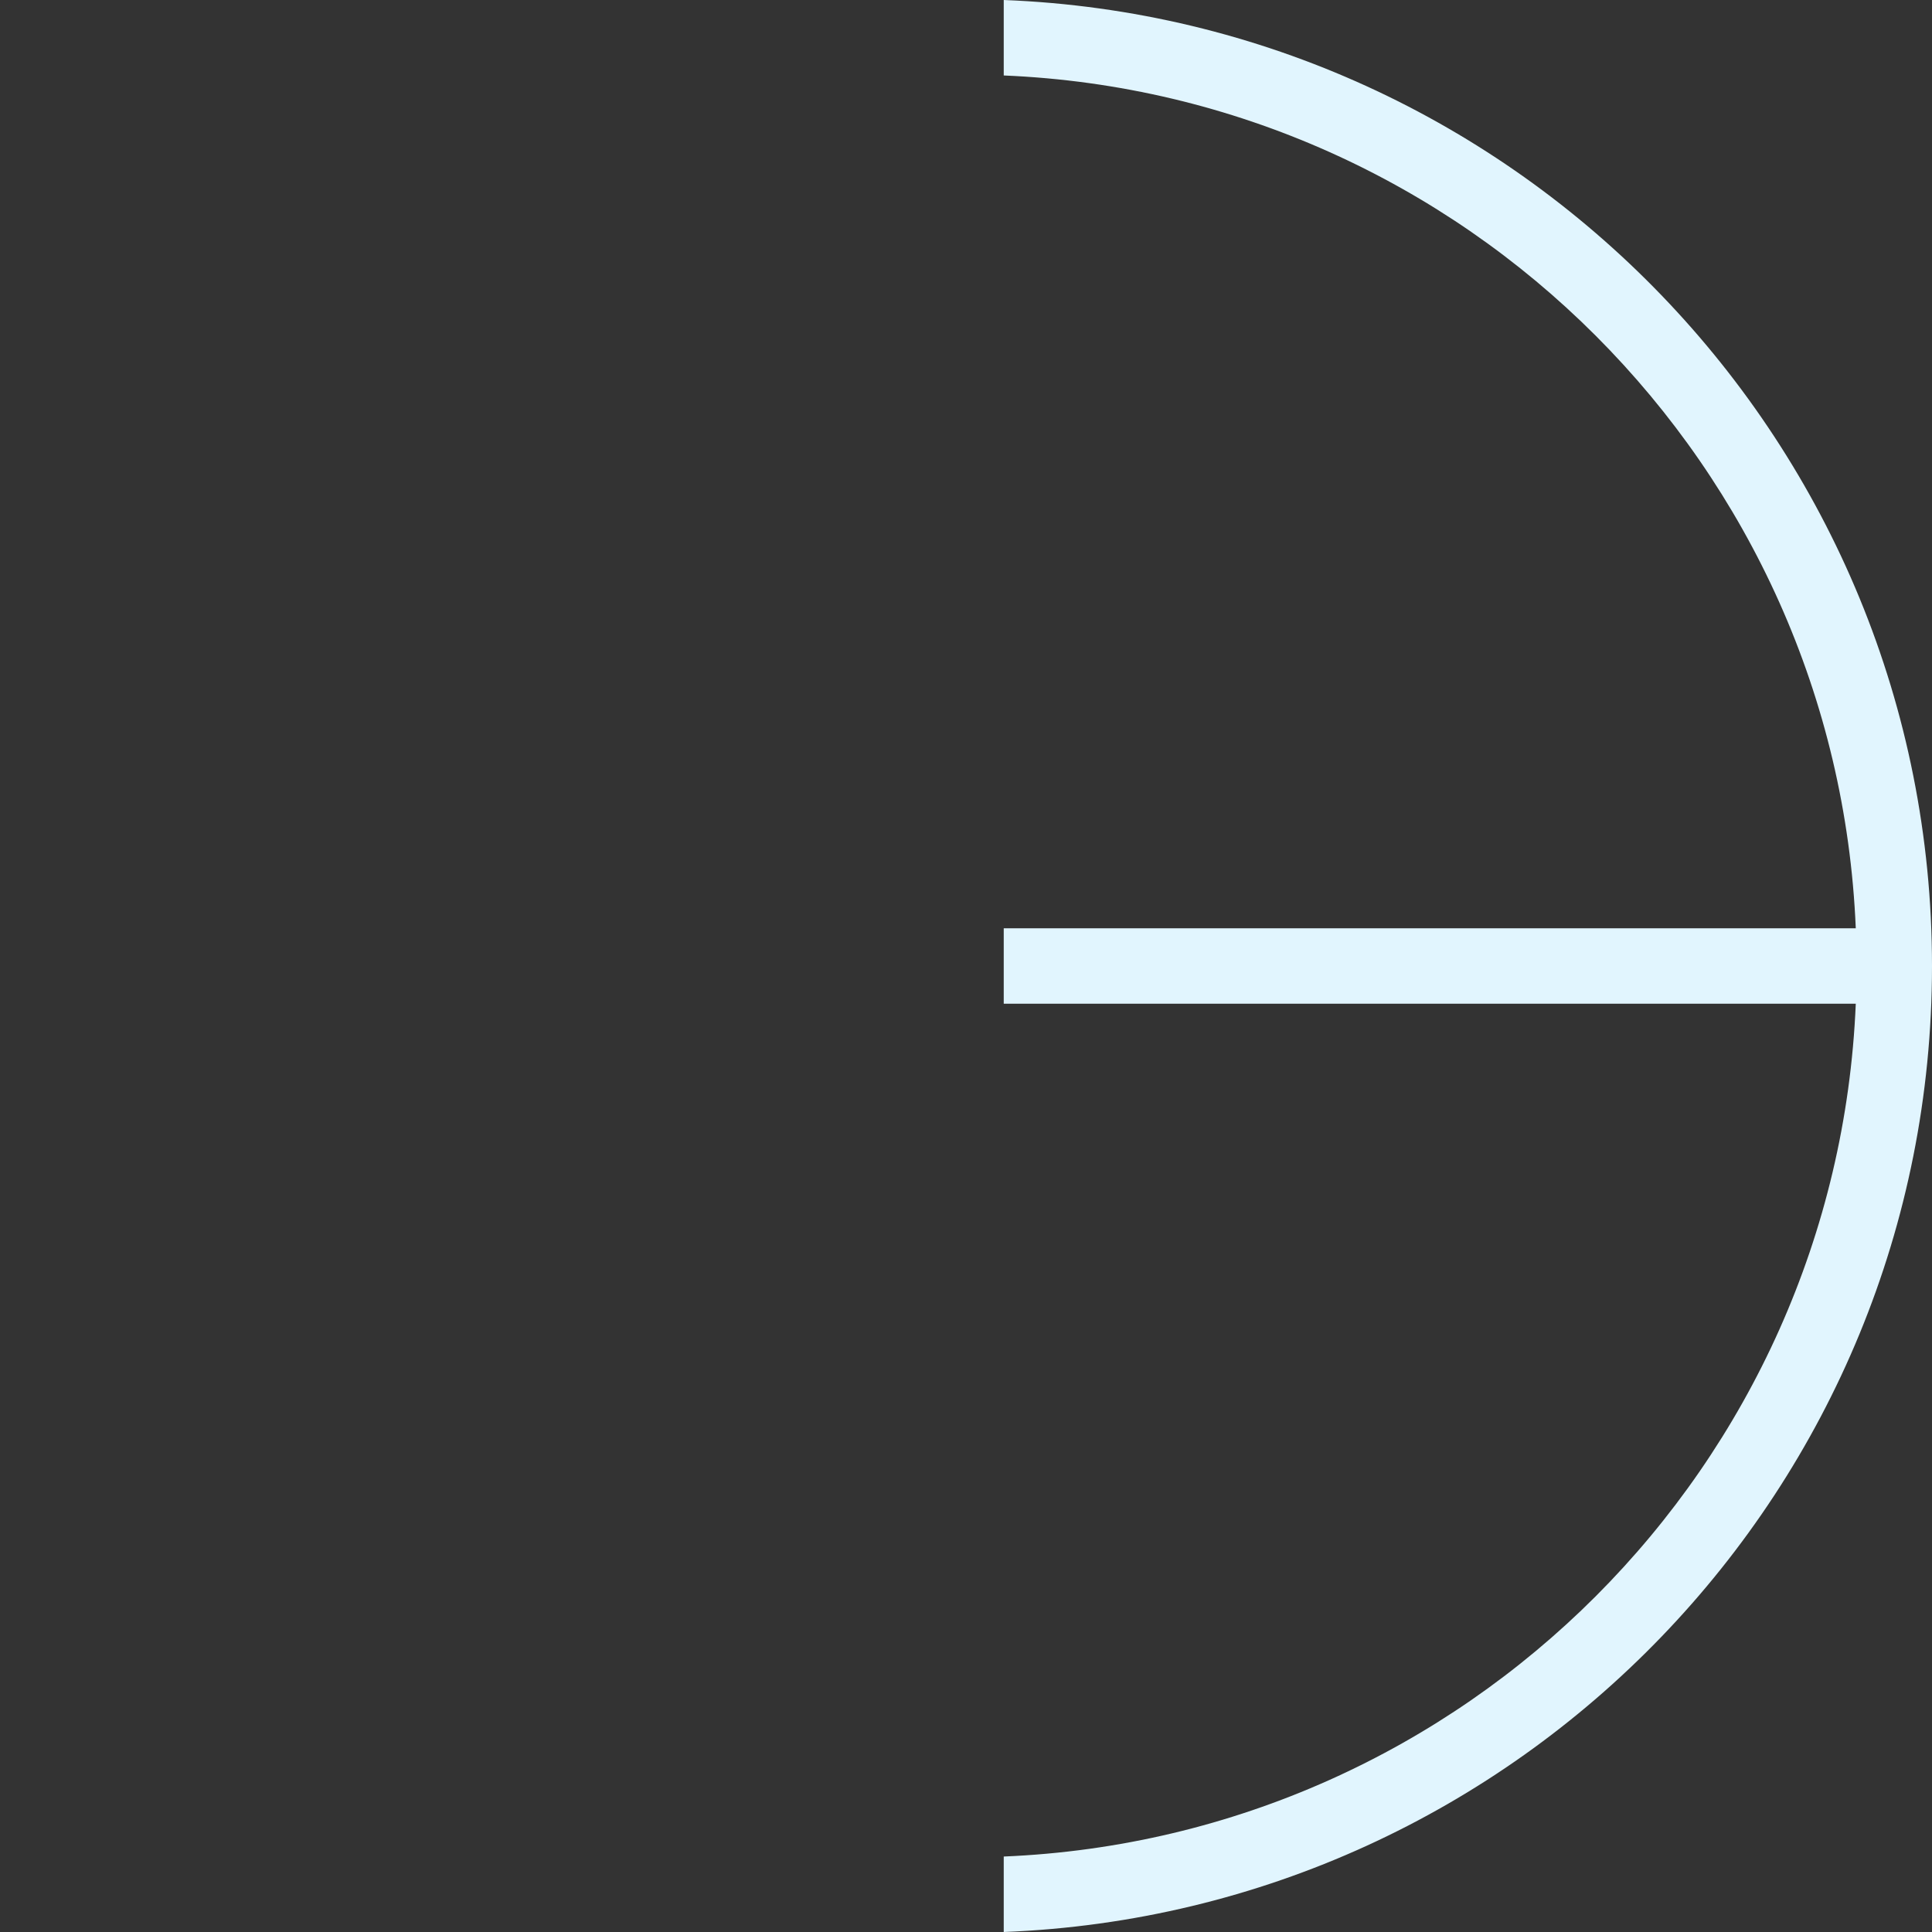 <svg xmlns="http://www.w3.org/2000/svg" viewBox="0 0 512 512" enable-background="new 0 0 512 512">
    <rect x="0" y="0" width="512" height="512" fill="#333333" stroke="none"/>
    <path fill="#e1f5fe"
          d="M266 0v20c122.4 5.1 220.7 103.5 225.8 226h-225.8v20h225.8c-5.1 122.5-103.4 220.9-225.8 226v20c136.7-5.3 246-117.9 246-256s-109.3-250.7-246-256z"/>
</svg>